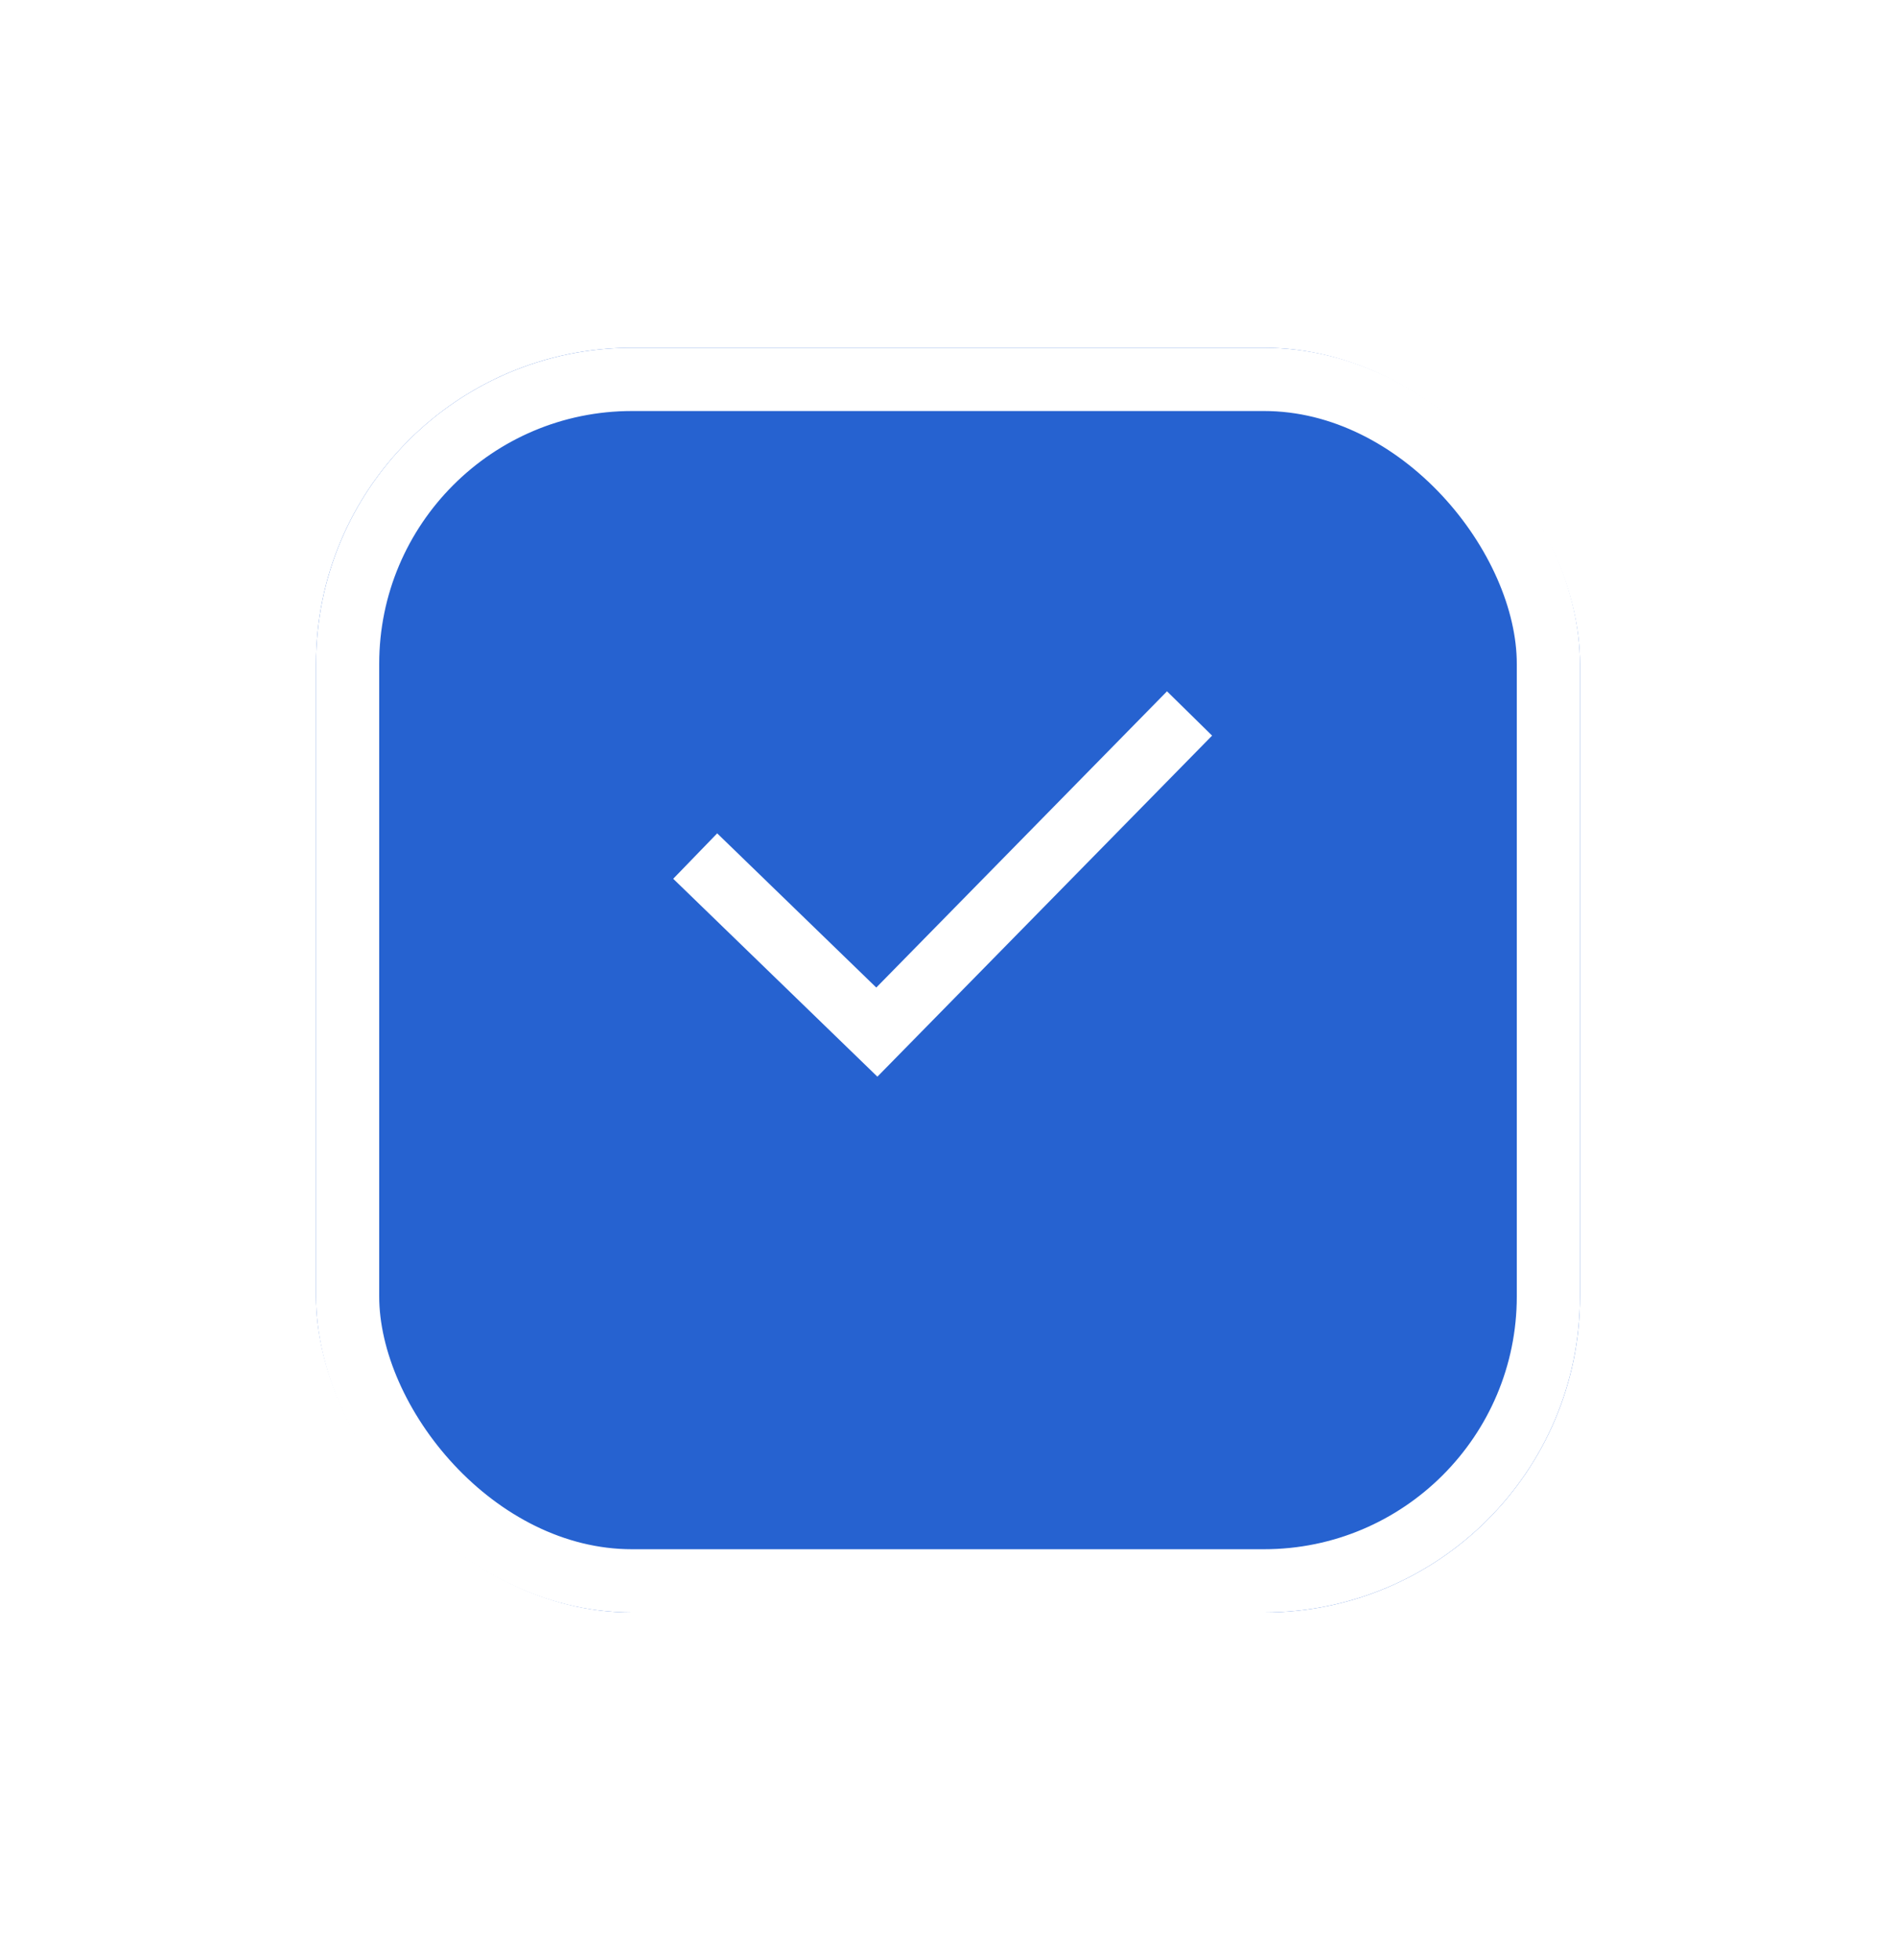 <svg width="30" height="31" viewBox="0 0 30 31" fill="none" xmlns="http://www.w3.org/2000/svg">
<g filter="url(#filter0_d_132_9628)">
<rect x="5" y="3.5" width="20" height="20" rx="5" fill="#2662D0"/>
<rect x="5.5" y="4" width="19" height="19" rx="4.5" stroke="white"/>
</g>
<path d="M11 13.538L13.874 16.322L18.822 11.283" stroke="white"/>
<defs>
<filter id="filter0_d_132_9628" x="0" y="0.5" width="30" height="30" filterUnits="userSpaceOnUse" color-interpolation-filters="sRGB">
<feFlood flood-opacity="0" result="BackgroundImageFix"/>
<feColorMatrix in="SourceAlpha" type="matrix" values="0 0 0 0 0 0 0 0 0 0 0 0 0 0 0 0 0 0 127 0" result="hardAlpha"/>
<feOffset dy="2"/>
<feGaussianBlur stdDeviation="2.5"/>
<feComposite in2="hardAlpha" operator="out"/>
<feColorMatrix type="matrix" values="0 0 0 0 0 0 0 0 0 0 0 0 0 0 0 0 0 0 0.25 0"/>
<feBlend mode="normal" in2="BackgroundImageFix" result="effect1_dropShadow_132_9628"/>
<feBlend mode="normal" in="SourceGraphic" in2="effect1_dropShadow_132_9628" result="shape"/>
</filter>
</defs>
</svg>
